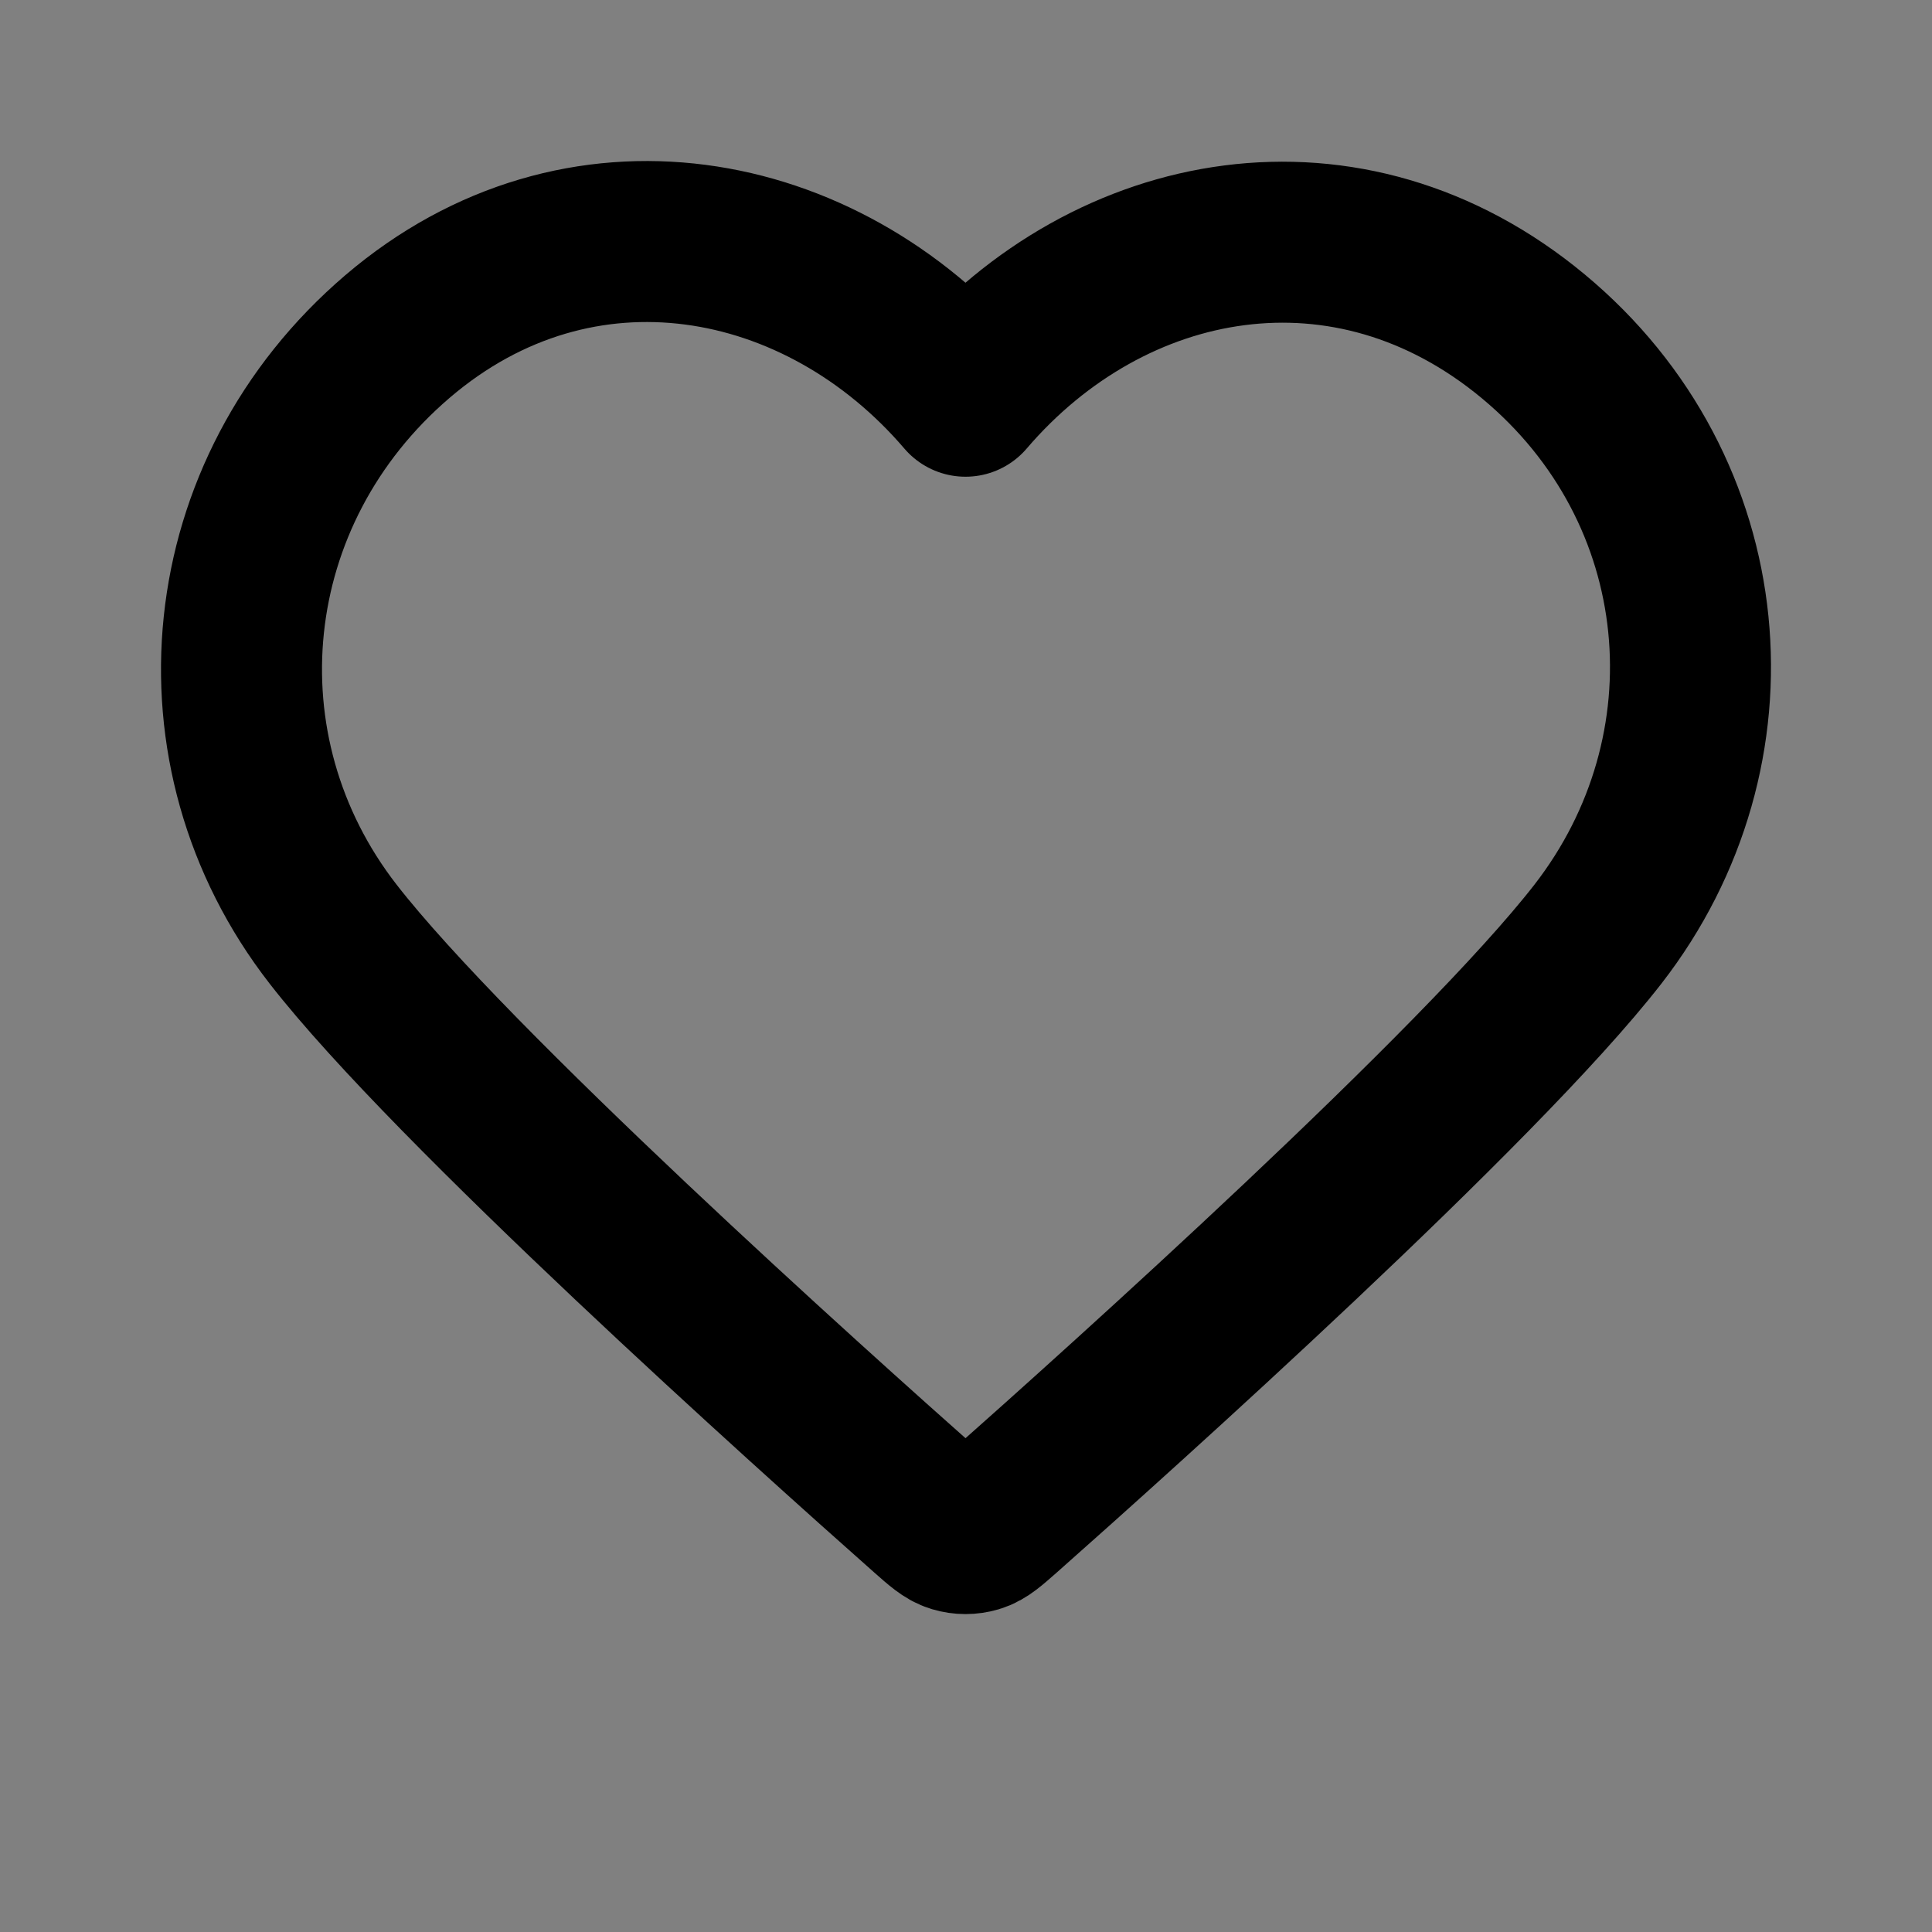<svg width="24" height="24" viewBox="0 0 24 24" fill="none" xmlns="http://www.w3.org/2000/svg">
<rect x="0" y="0" width="24" height="24" fill="#808080" stroke="none"/>
<path fill-rule="evenodd" clip-rule="evenodd" d="M11.994 4.922C10.194 2.819 7.194 2.253 4.939 4.179C2.685 6.105 2.367 9.326 4.138 11.604C5.61 13.499 10.065 17.494 11.525 18.787C11.688 18.931 11.77 19.004 11.865 19.032C11.948 19.057 12.039 19.057 12.123 19.032C12.218 19.004 12.299 18.931 12.463 18.787C13.923 17.494 18.378 13.499 19.85 11.604C21.62 9.326 21.342 6.085 19.048 4.179C16.755 2.273 13.793 2.819 11.994 4.922Z" fill="white" fill-opacity="0.01" stroke="black" stroke-width="2" stroke-linecap="round" stroke-linejoin="round"/>
</svg>
